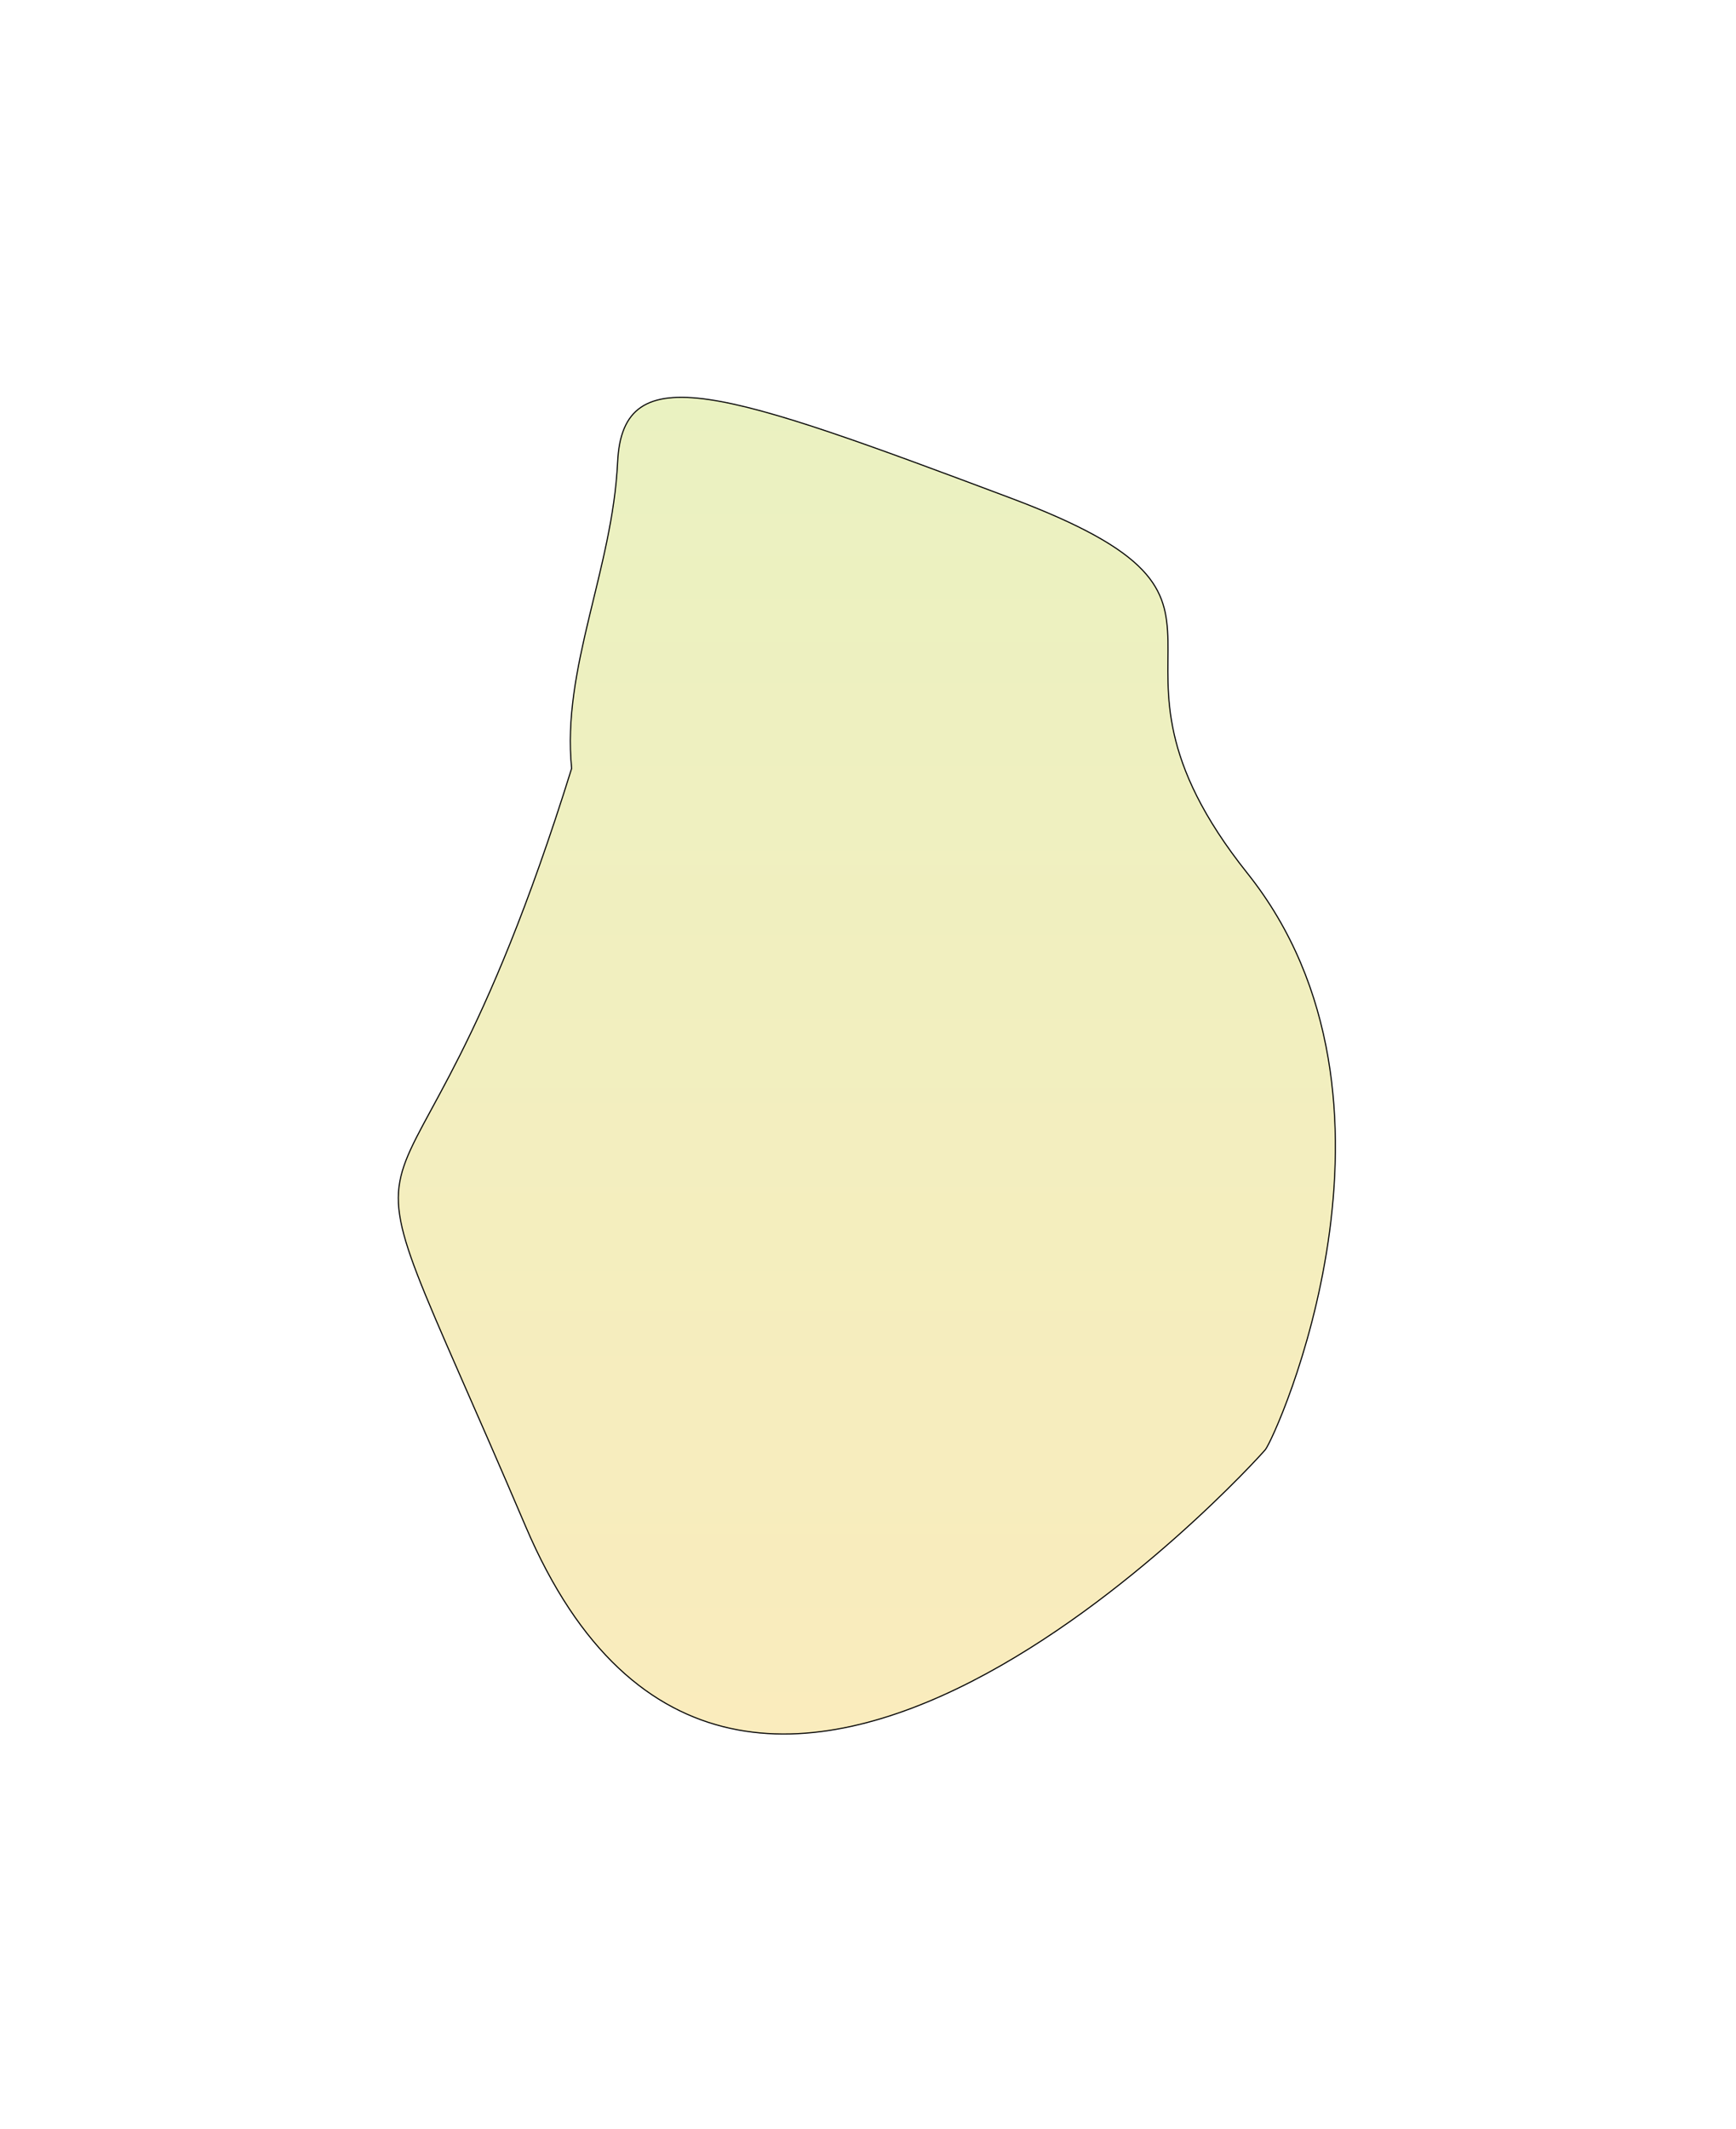 <svg width="230" height="282" viewBox="0 0 230 282" fill="none" xmlns="http://www.w3.org/2000/svg">
<g filter="url(#filter0_f_2580_6891)">
<path d="M69.644 202.179C41.261 135.585 52.406 176.76 75.737 101.767C74.399 88.589 81.161 75.382 81.829 61.186C82.498 46.99 96.021 51.747 133.84 65.943C171.659 80.139 141.27 85.564 165.269 115.666C189.268 145.767 168.984 190.362 167.647 191.997C166.309 193.632 98.027 268.774 69.644 202.179Z" fill="url(#paint0_linear_2580_6891)" fill-opacity="0.3"/>
<path d="M69.644 202.179C41.261 135.585 52.406 176.76 75.737 101.767C74.399 88.589 81.161 75.382 81.829 61.186C82.498 46.99 96.021 51.747 133.84 65.943C171.659 80.139 141.27 85.564 165.269 115.666C189.268 145.767 168.984 190.362 167.647 191.997C166.309 193.632 98.027 268.774 69.644 202.179Z" stroke="black" stroke-width="0.149"/>
</g>
<defs>
<filter id="filter0_f_2580_6891" x="0.533" y="0.382" width="228.634" height="281.525" filterUnits="userSpaceOnUse" color-interpolation-filters="sRGB">
<feFlood flood-opacity="0" result="BackgroundImageFix"/>
<feBlend mode="normal" in="SourceGraphic" in2="BackgroundImageFix" result="shape"/>
<feGaussianBlur stdDeviation="26.084" result="effect1_foregroundBlur_2580_6891"/>
</filter>
<linearGradient id="paint0_linear_2580_6891" x1="114.849" y1="52.624" x2="114.849" y2="229.665" gradientUnits="userSpaceOnUse">
<stop stop-color="#BBD432"/>
<stop offset="1" stop-color="#F0C024"/>
</linearGradient>
</defs>
</svg>
